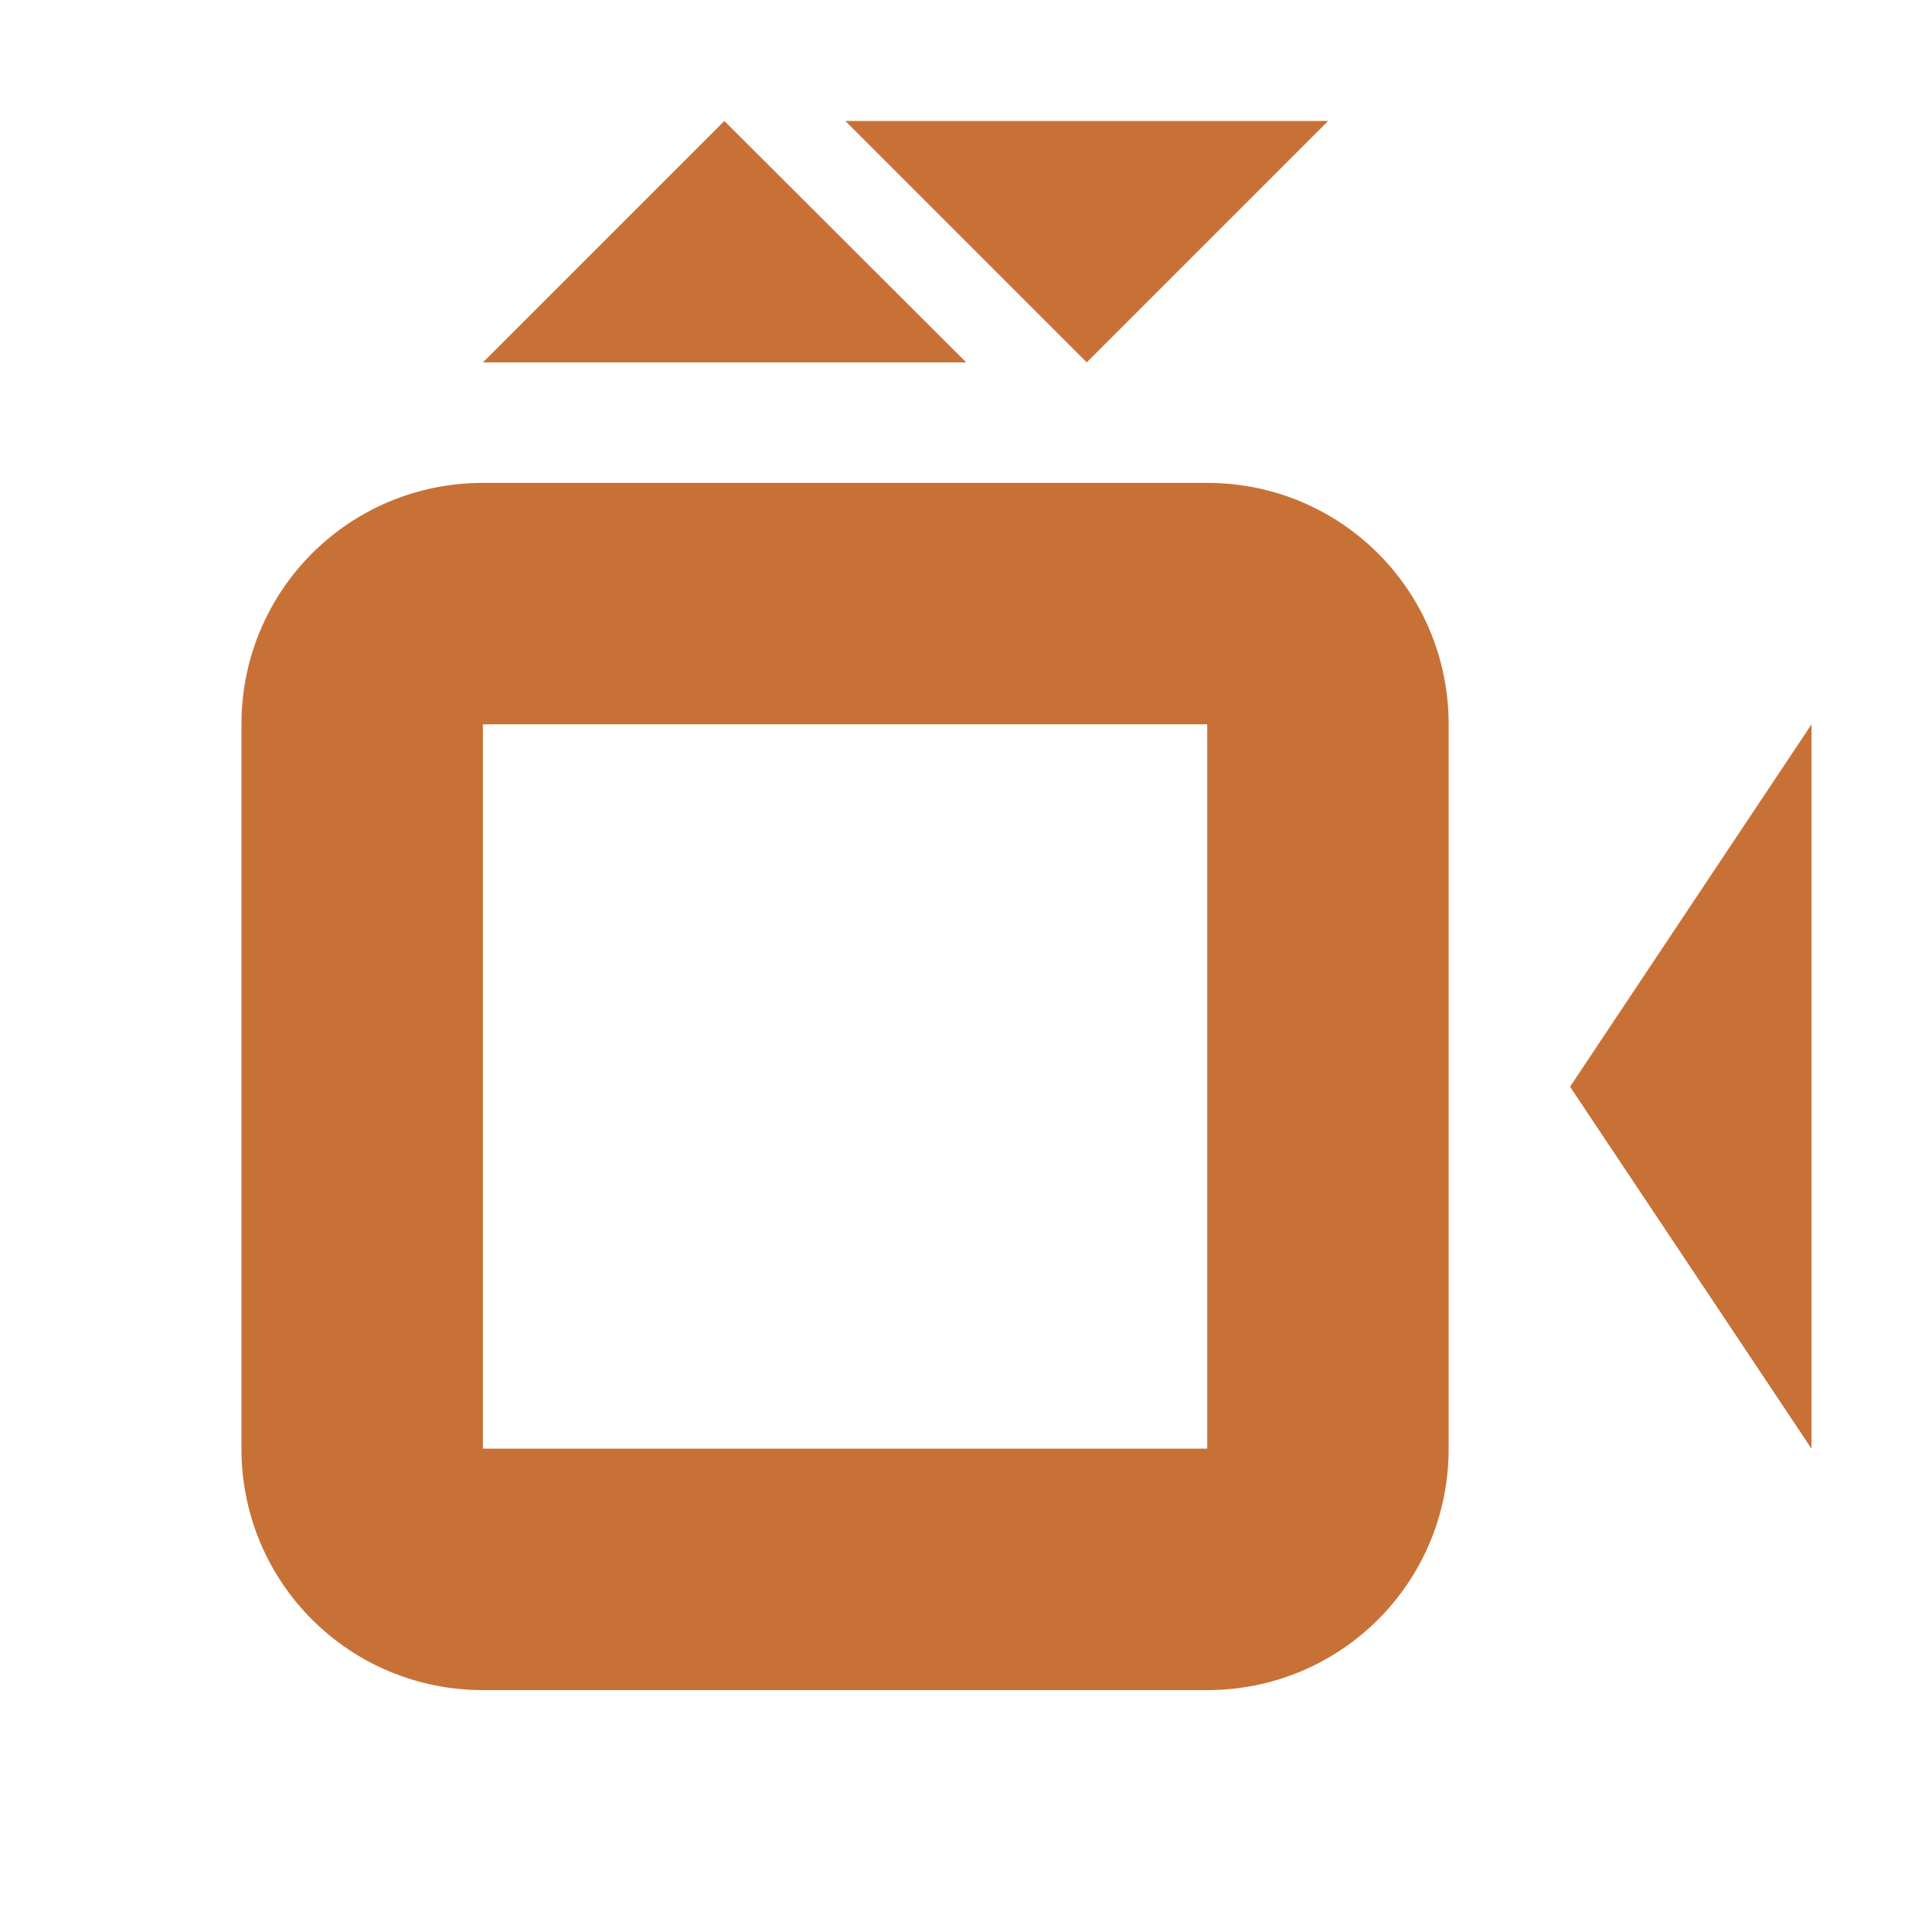 <?xml version="1.0" encoding="UTF-8" standalone="no"?>
<!-- Created with Inkscape (http://www.inkscape.org/) -->

<svg
   width="16"
   height="16"
   viewBox="0 0 4.233 4.233"
   version="1.1"
   id="svg1"
   inkscape:version="1.3.2 (091e20e, 2023-11-25, custom)"
   sodipodi:docname="PLState-working.svg"
   xmlns:inkscape="http://www.inkscape.org/namespaces/inkscape"
   xmlns:sodipodi="http://sodipodi.sourceforge.net/DTD/sodipodi-0.dtd"
   xmlns="http://www.w3.org/2000/svg"
   xmlns:svg="http://www.w3.org/2000/svg">
  <sodipodi:namedview
     id="namedview1"
     pagecolor="#ffffff"
     bordercolor="#000000"
     borderopacity="0.25"
     inkscape:showpageshadow="2"
     inkscape:pageopacity="0.0"
     inkscape:pagecheckerboard="0"
     inkscape:deskcolor="#d1d1d1"
     inkscape:document-units="px"
     showgrid="true"
     inkscape:zoom="33.667116"
     inkscape:cx="9.9800648"
     inkscape:cy="4.4108322"
     inkscape:window-width="1920"
     inkscape:window-height="1057"
     inkscape:window-x="2552"
     inkscape:window-y="-8"
     inkscape:window-maximized="1"
     inkscape:current-layer="layer1">
    <inkscape:grid
       id="grid1"
       units="px"
       originx="0"
       originy="0"
       spacingx="0.265"
       spacingy="0.265"
       empcolor="#0099e5"
       empopacity="0.302"
       color="#0099e5"
       opacity="0.149"
       empspacing="4"
       dotted="false"
       gridanglex="30"
       gridanglez="30"
       visible="true" />
  </sodipodi:namedview>
  <defs
     id="defs1" />
  <g
     inkscape:label="Layer 1"
     inkscape:groupmode="layer"
     id="layer1">
    <path
       id="rect1"
       style="fill:#c87137;stroke:#000000;stroke-width:0;stroke-linejoin:round"
       d="m 1.058,1.058 c -0.293,0 -0.529,0.236 -0.529,0.529 l 5e-8,1.587 c 2e-8,0.293 0.236,0.529 0.529,0.529 l 1.587,-2e-7 c 0.293,0 0.529,-0.236 0.529,-0.529 l 0,-1.587 c 0,-0.293 -0.236,-0.529 -0.529,-0.529 z m 0,0.529 1.587,-2e-7 0,1.587 -1.587,2e-7 z"
       sodipodi:nodetypes="sssssssssccccc" />
    <path
       style="fill:#c87137;stroke:#000000;stroke-width:0;stroke-linejoin:round"
       d="M 1.058,0.794 H 2.117 L 1.587,0.265 Z"
       id="path2" />
    <path
       style="fill:#c87137;stroke:#000000;stroke-width:0;stroke-linejoin:round"
       d="M 2.91,0.265 H 1.852 l 0.529,0.529 z"
       id="path2-0" />
    <path
       style="fill:#c87137;stroke:#000000;stroke-width:0;stroke-linejoin:round"
       d="m 3.44,2.381 0.529,-0.794 v 1.587 z"
       id="path3" />
  </g>
</svg>
